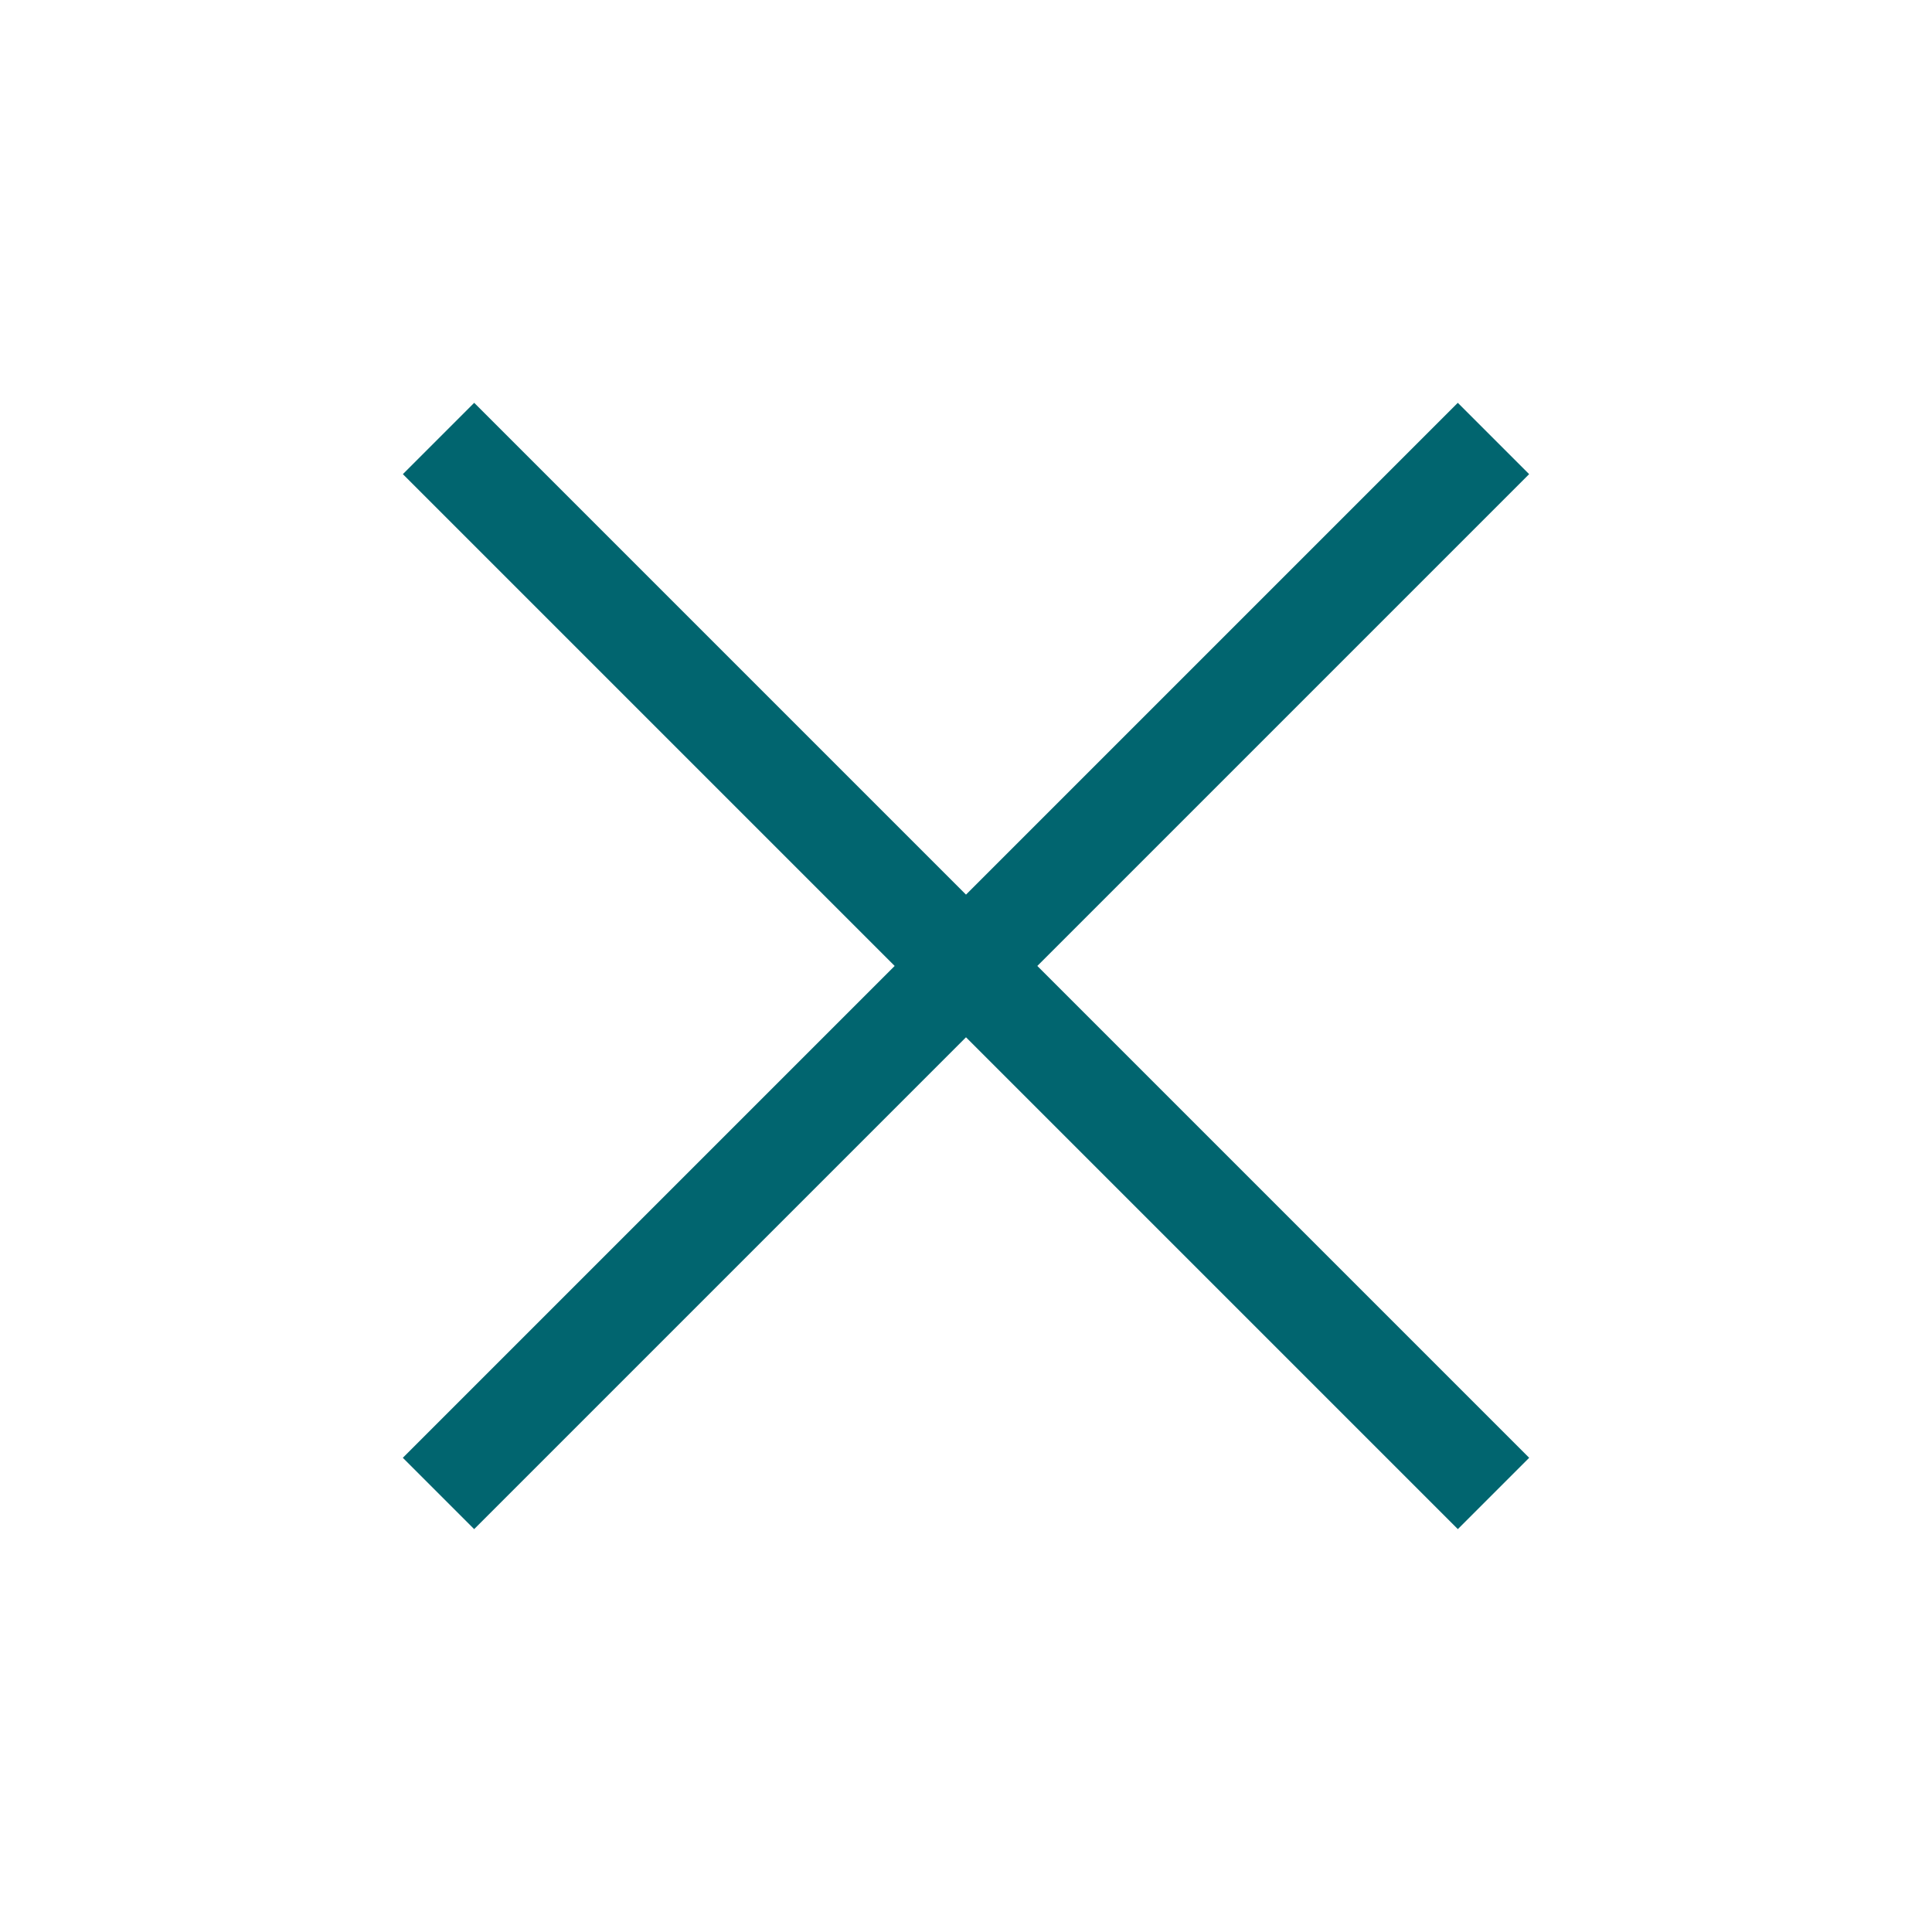 <svg xmlns="http://www.w3.org/2000/svg" width="38" height="38" viewBox="0 0 38 38">
  <polygon fill="#01656F" fill-rule="evenodd" points="19 17.596 9.327 7.923 7.924 9.326 17.597 18.999 7.923 28.673 9.326 30.076 19 20.402 28.674 30.076 30.077 28.673 20.403 18.999 30.076 9.326 28.673 7.923"/>
</svg>
